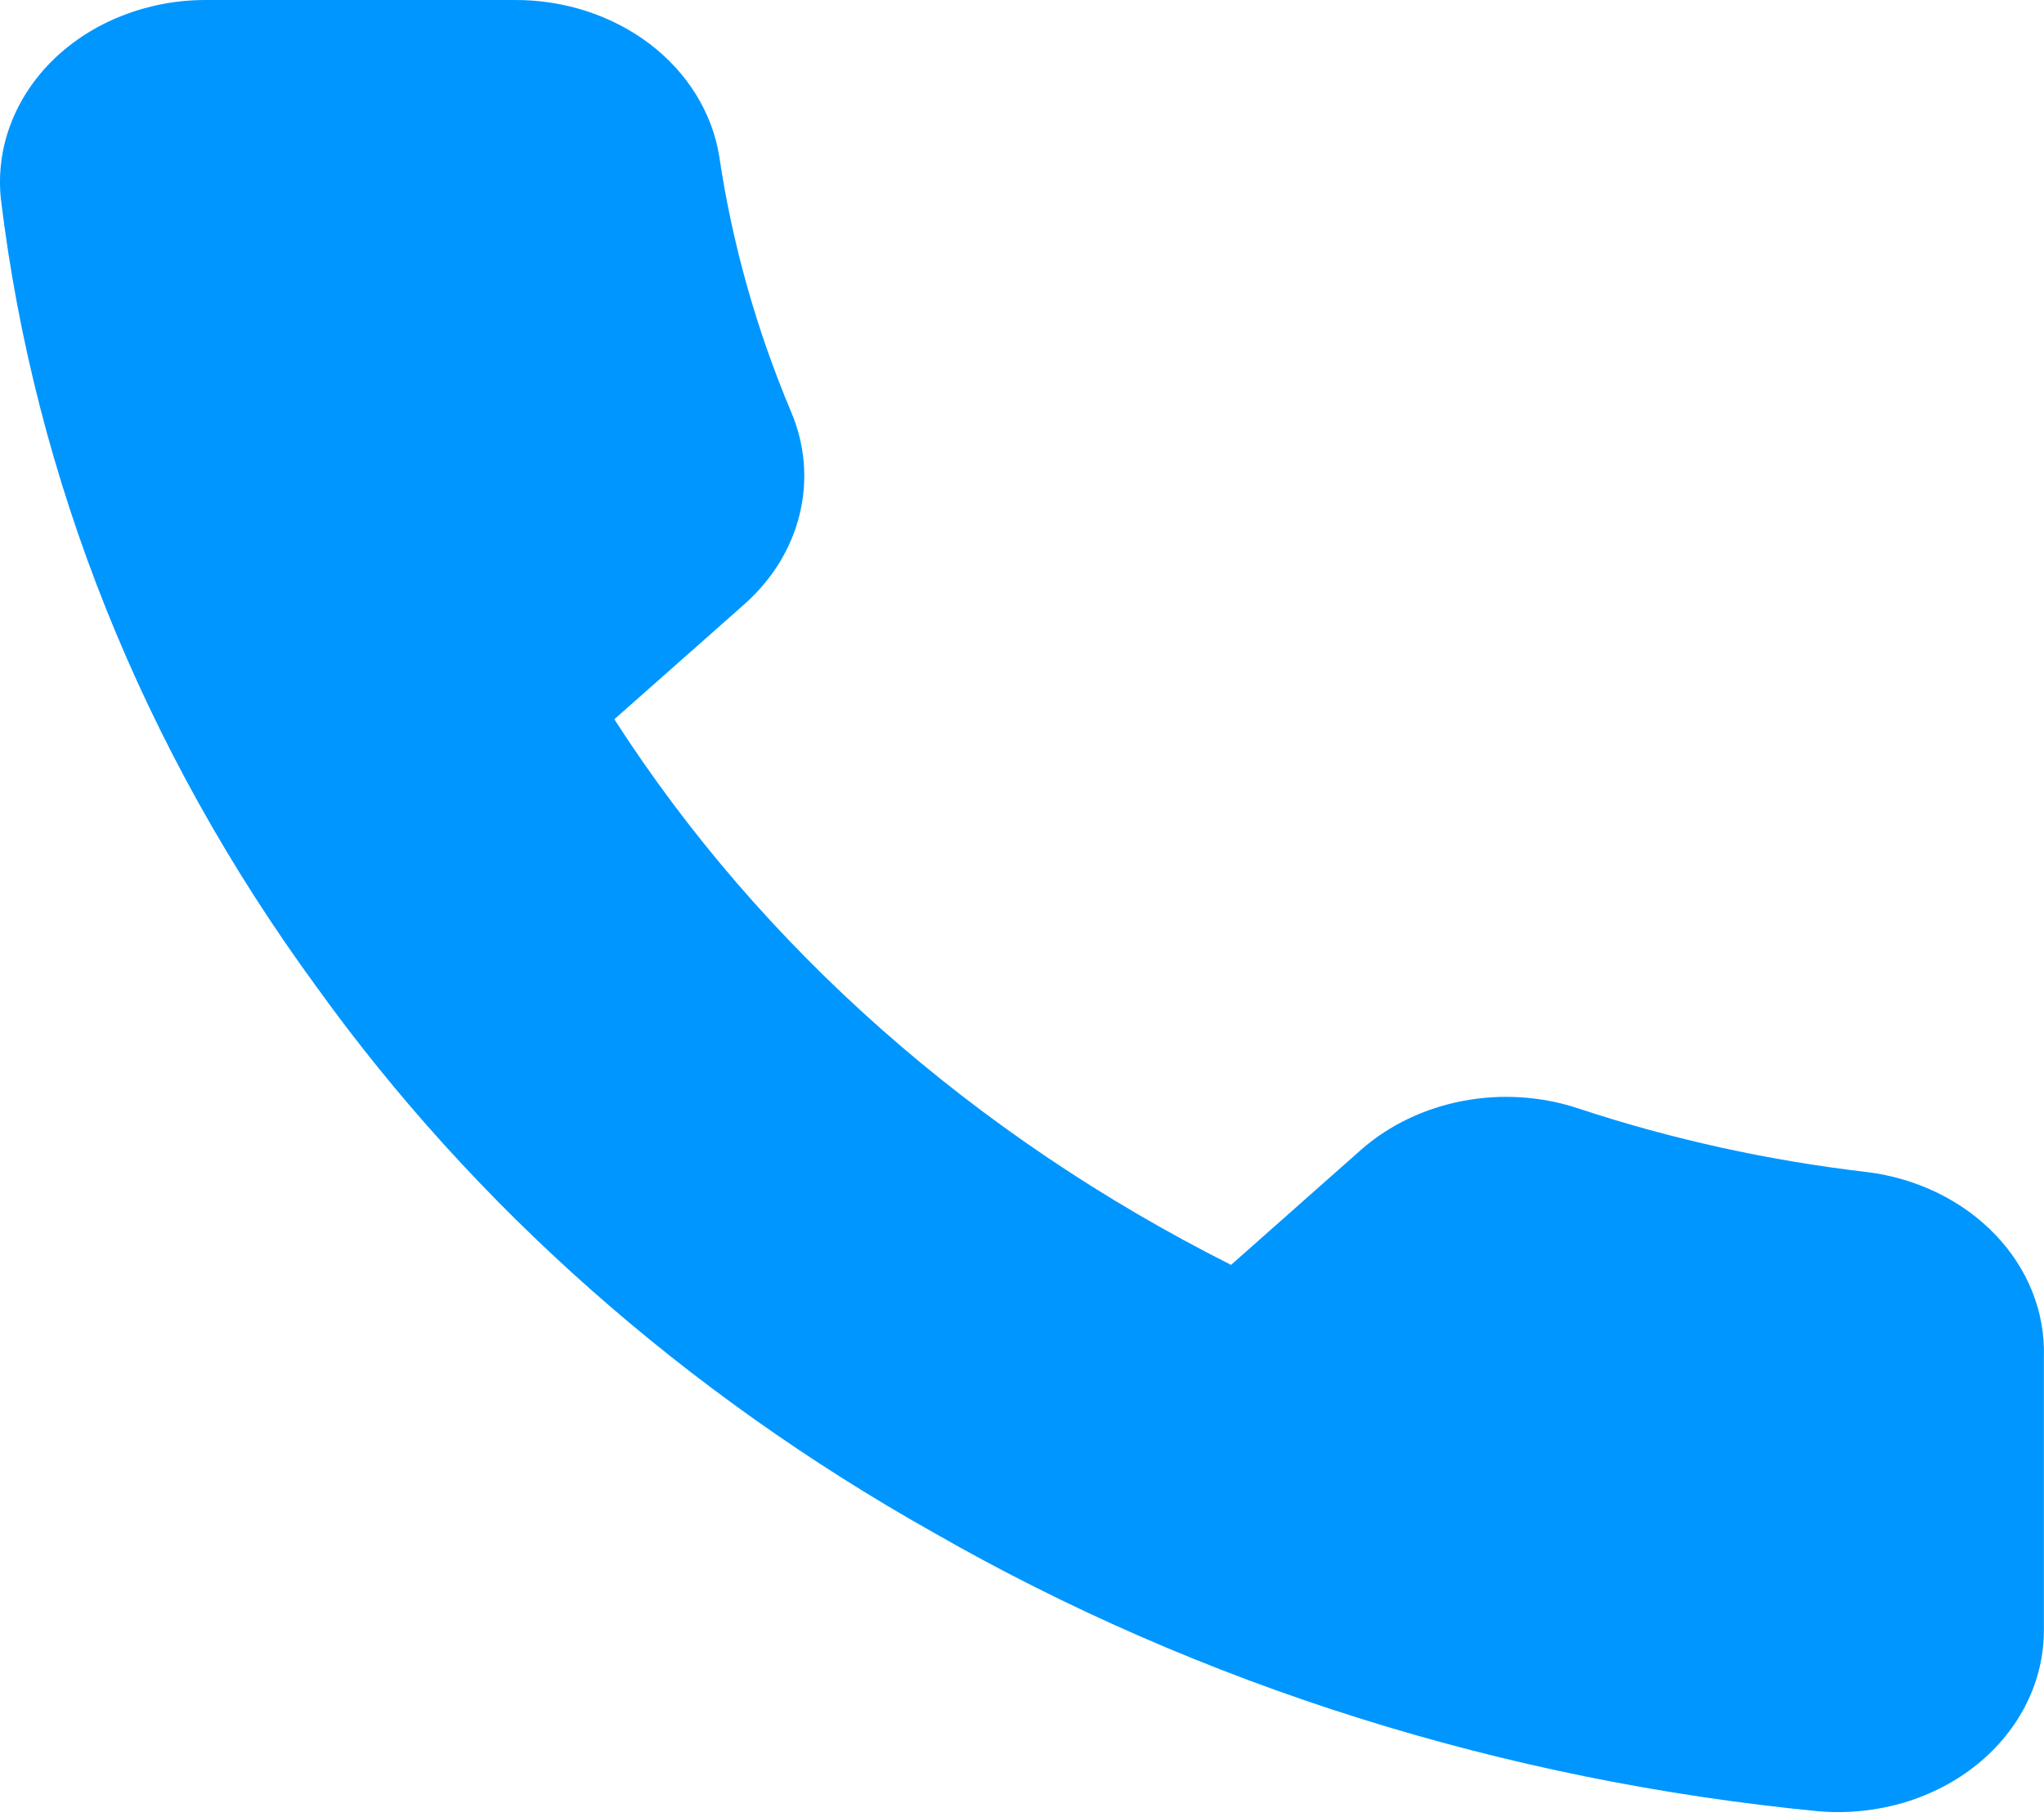 <svg width="18" height="16" viewBox="0 0 18 16" fill="none" xmlns="http://www.w3.org/2000/svg">
<path d="M17.999 11.946V14.348C18 14.57 17.949 14.791 17.848 14.995C17.747 15.2 17.599 15.383 17.413 15.534C17.227 15.685 17.008 15.799 16.769 15.871C16.53 15.942 16.277 15.969 16.026 15.949C13.242 15.681 10.566 14.839 8.216 13.491C6.029 12.262 4.175 10.621 2.786 8.687C1.256 6.598 0.304 4.22 0.007 1.745C-0.015 1.524 0.014 1.301 0.095 1.09C0.175 0.88 0.304 0.686 0.473 0.522C0.643 0.358 0.849 0.226 1.079 0.137C1.309 0.047 1.557 0 1.808 7.76237e-05H4.523C4.963 -0.004 5.388 0.134 5.722 0.387C6.055 0.641 6.272 0.992 6.334 1.377C6.448 2.146 6.661 2.901 6.967 3.627C7.089 3.914 7.115 4.225 7.043 4.524C6.971 4.824 6.803 5.099 6.56 5.316L5.41 6.333C6.699 8.338 8.575 9.997 10.841 11.137L11.99 10.12C12.236 9.905 12.547 9.757 12.885 9.693C13.224 9.629 13.576 9.652 13.9 9.76C14.721 10.031 15.574 10.219 16.443 10.32C16.882 10.375 17.284 10.571 17.571 10.871C17.858 11.17 18.011 11.553 17.999 11.946Z" fill="#0096FF"/>
</svg>
